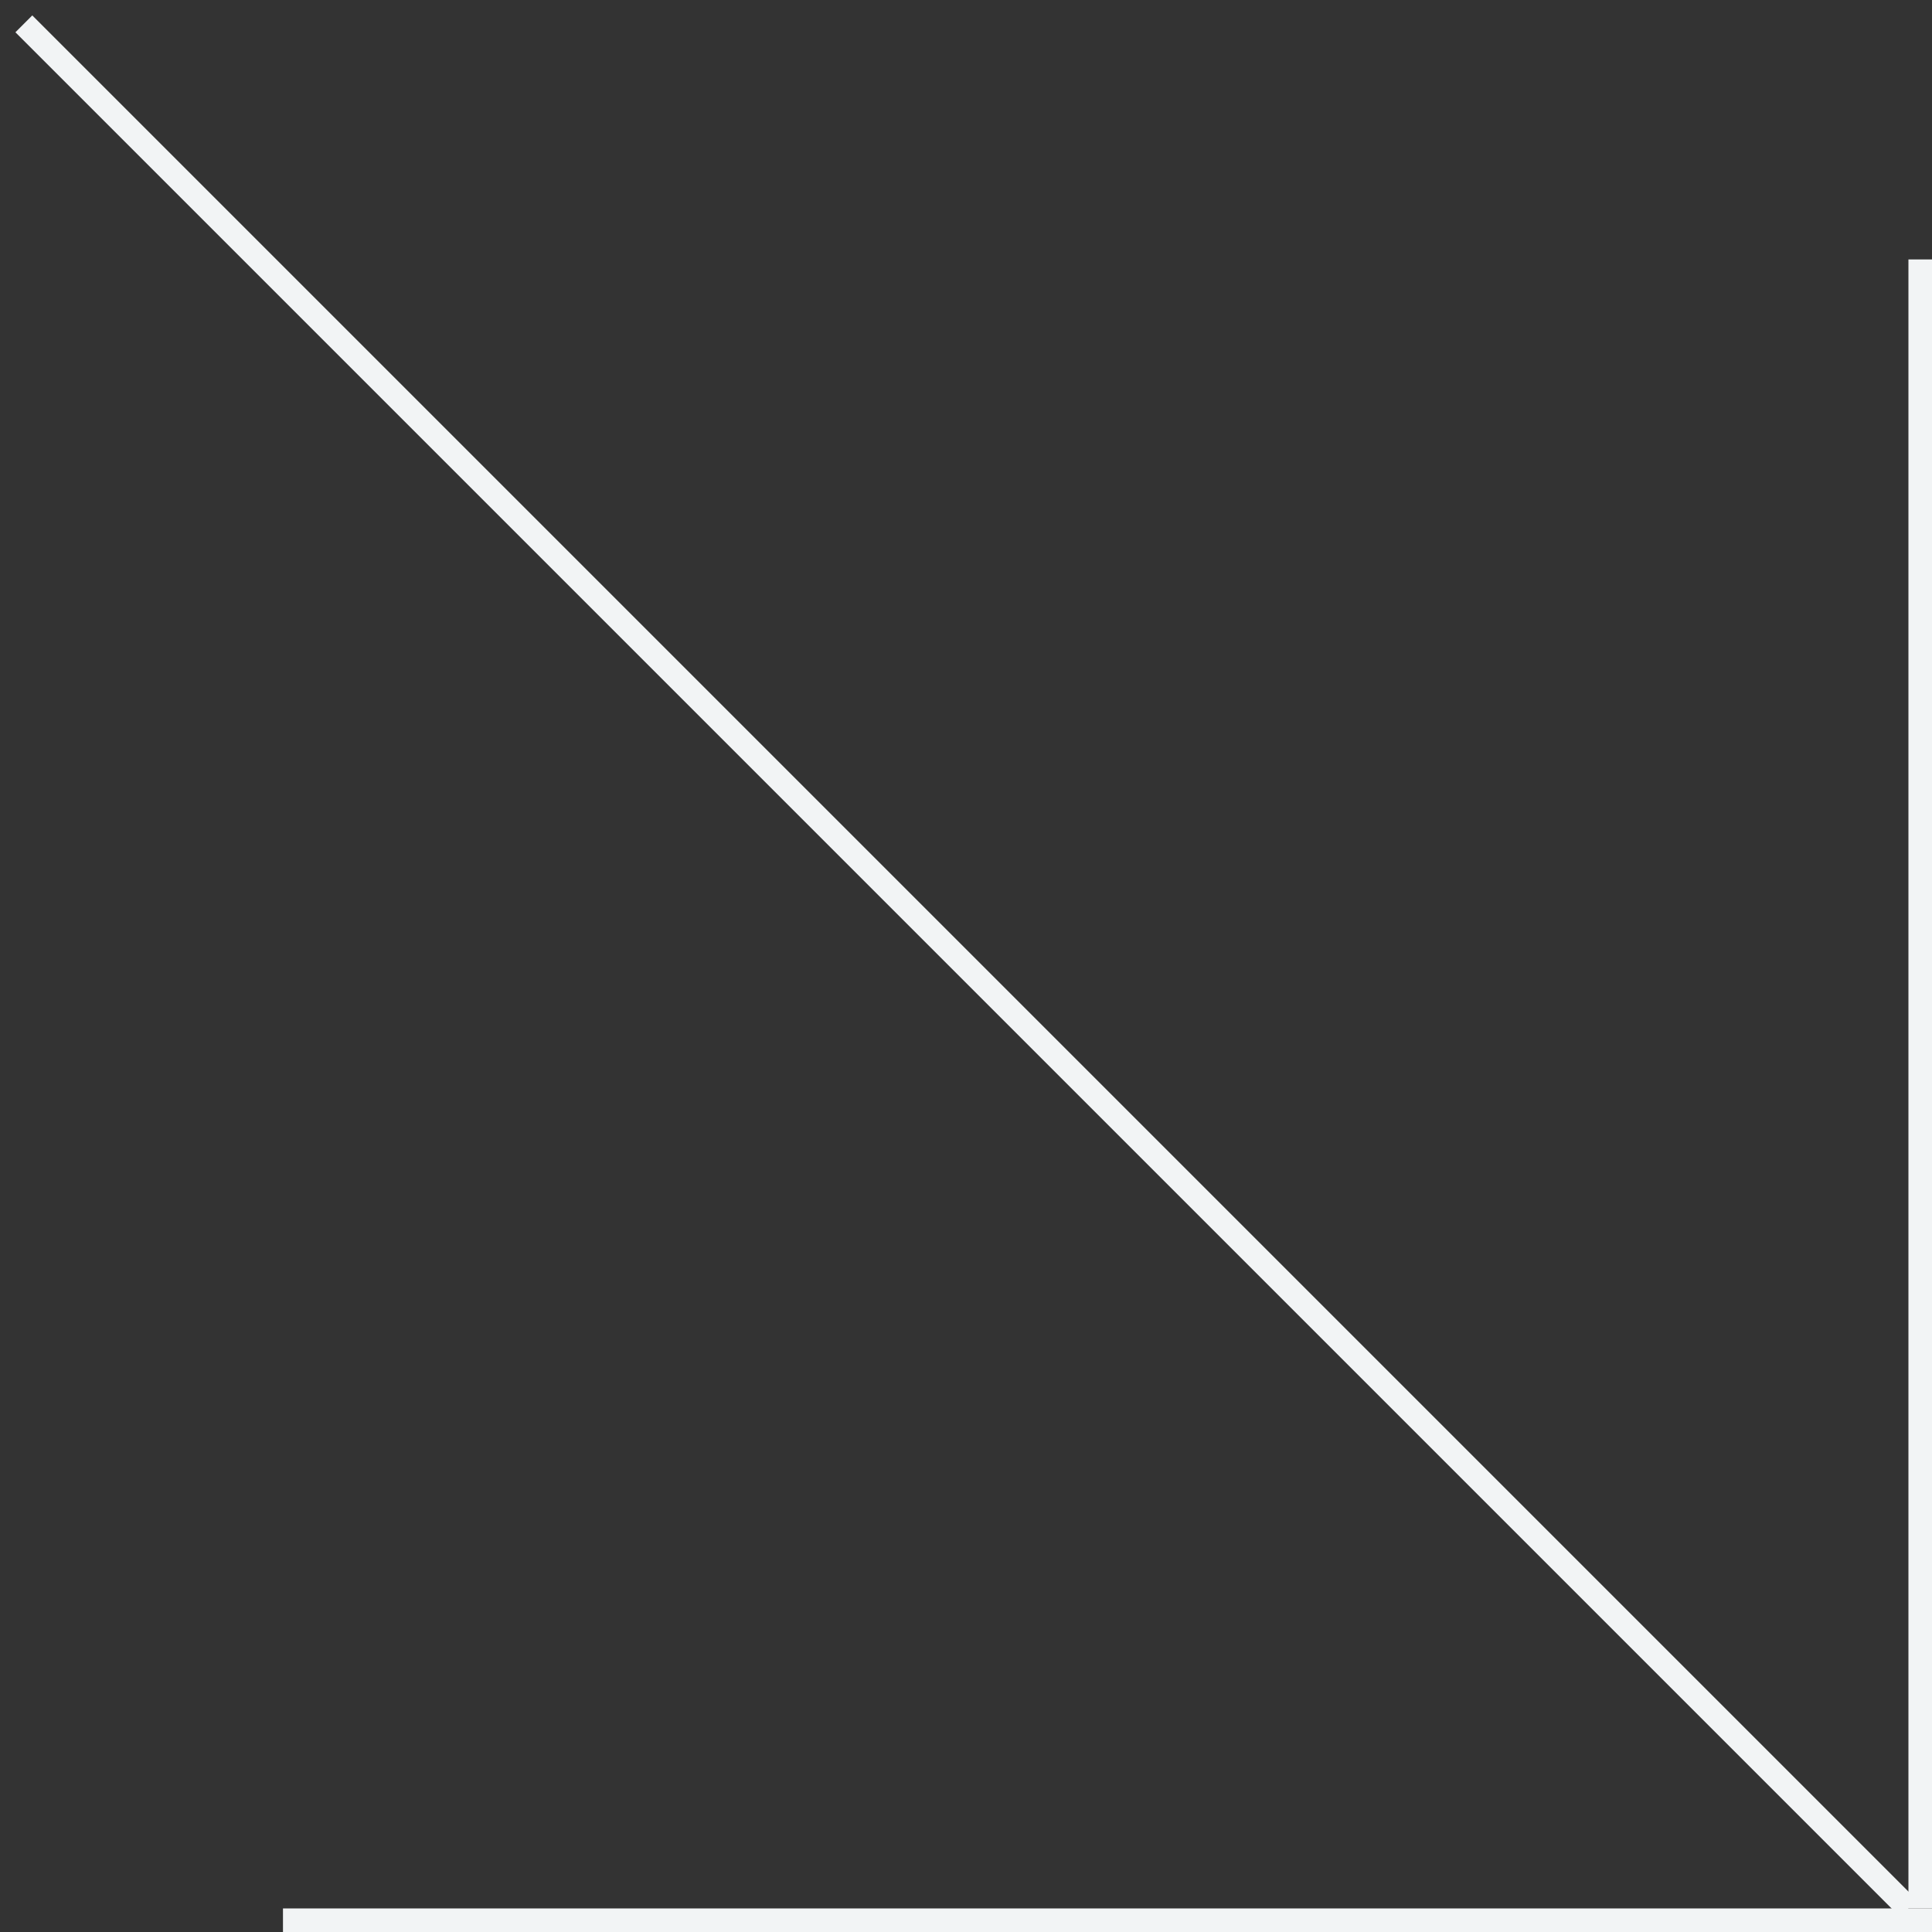 <svg width="81" height="81" viewBox="0 0 81 81" fill="none" xmlns="http://www.w3.org/2000/svg">
<rect x="0" y="0" width="81" height="81" fill="#333333" stroke="none"/>
<path d="M1 1L80.012 80.012" stroke="#F2F4F5"/>
<rect x="80.012" y="10.877" width="0.988" height="69.136" fill="#F2F4F5"/>
<rect x="11.864" y="81" width="0.988" height="69.136" transform="rotate(-90 11.864 81)" fill="#F2F4F5"/>
</svg>
